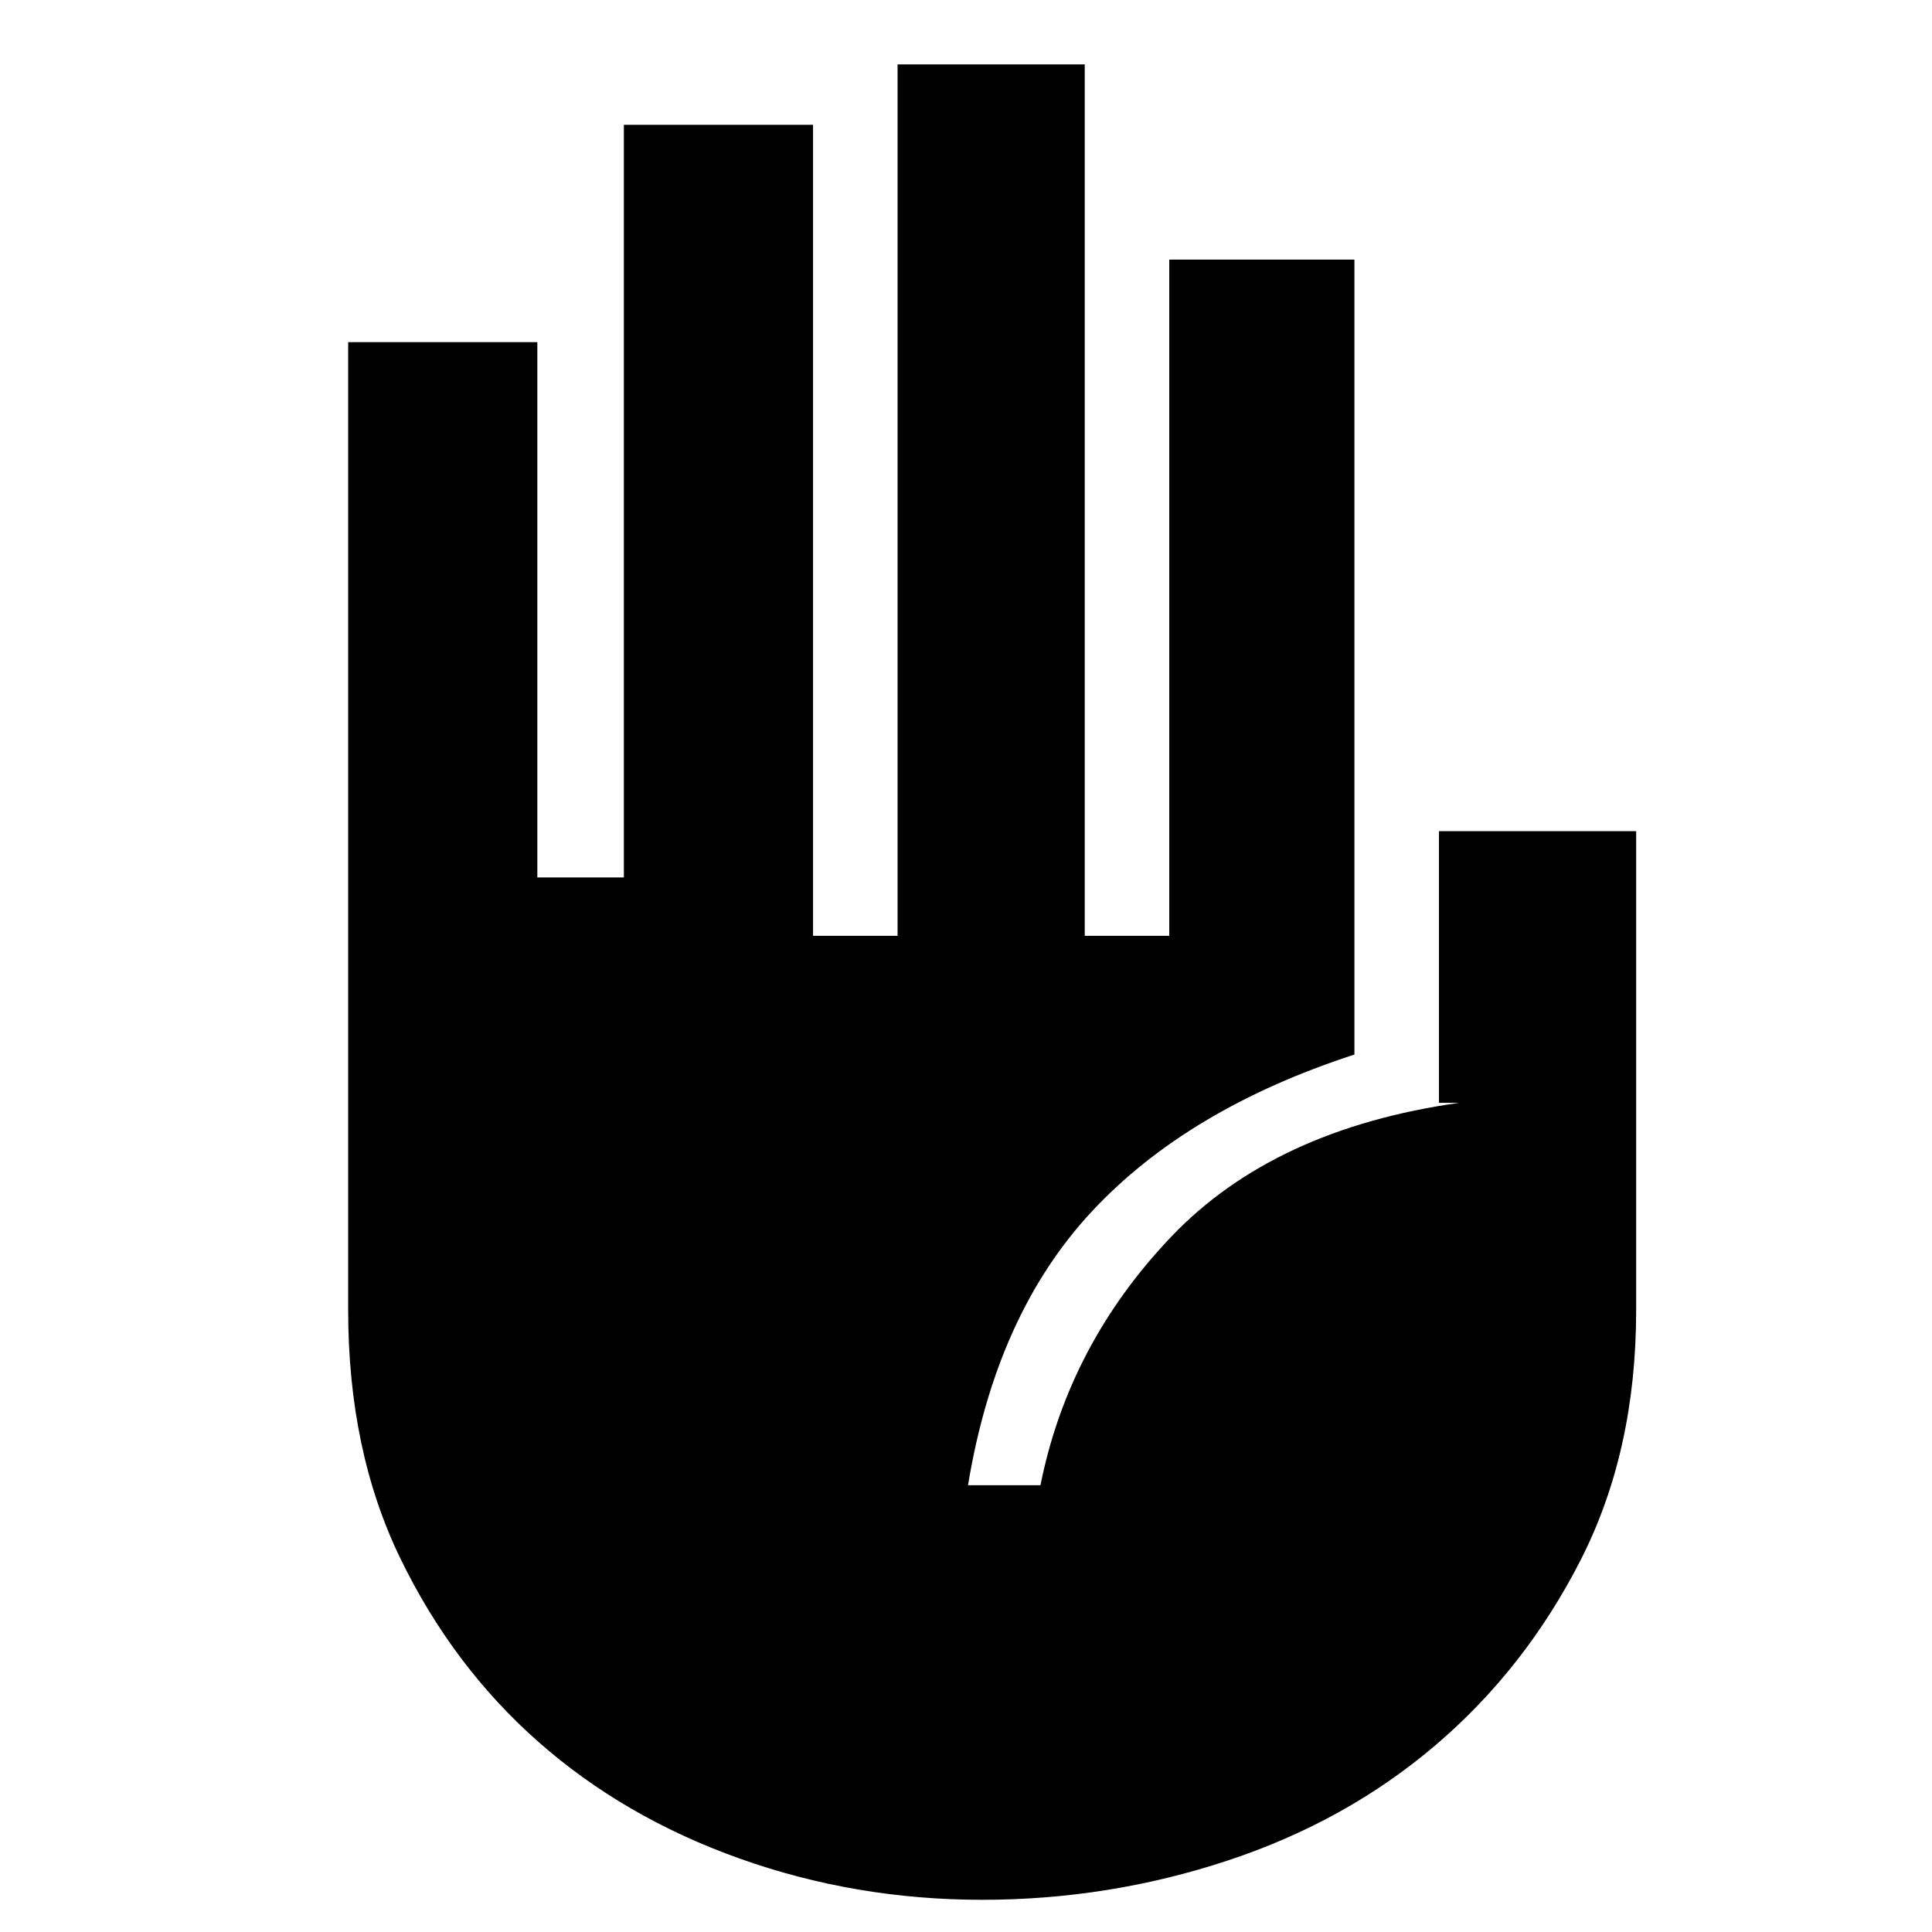 <svg xmlns="http://www.w3.org/2000/svg" height="48" width="48"><path d="M24.4 47.2q-3.15 0-6.025-1.025-2.875-1.025-5-2.9t-3.425-4.55q-1.3-2.675-1.3-6.175V8.5h4.7v13.3h2.15V3.1h4.7v20.15h2.1V1.6h4.65v21.65h2.1V6.45h4.6V26.2q-4.15 1.35-6.525 3.9t-3.075 6.8h1.8q.7-3.5 3.25-6.175t7.15-3.325h-.5v-6.75h4.9v11.9q0 3.5-1.375 6.2t-3.6 4.6q-2.225 1.9-5.175 2.875-2.95.975-6.1.975Z"/></svg>